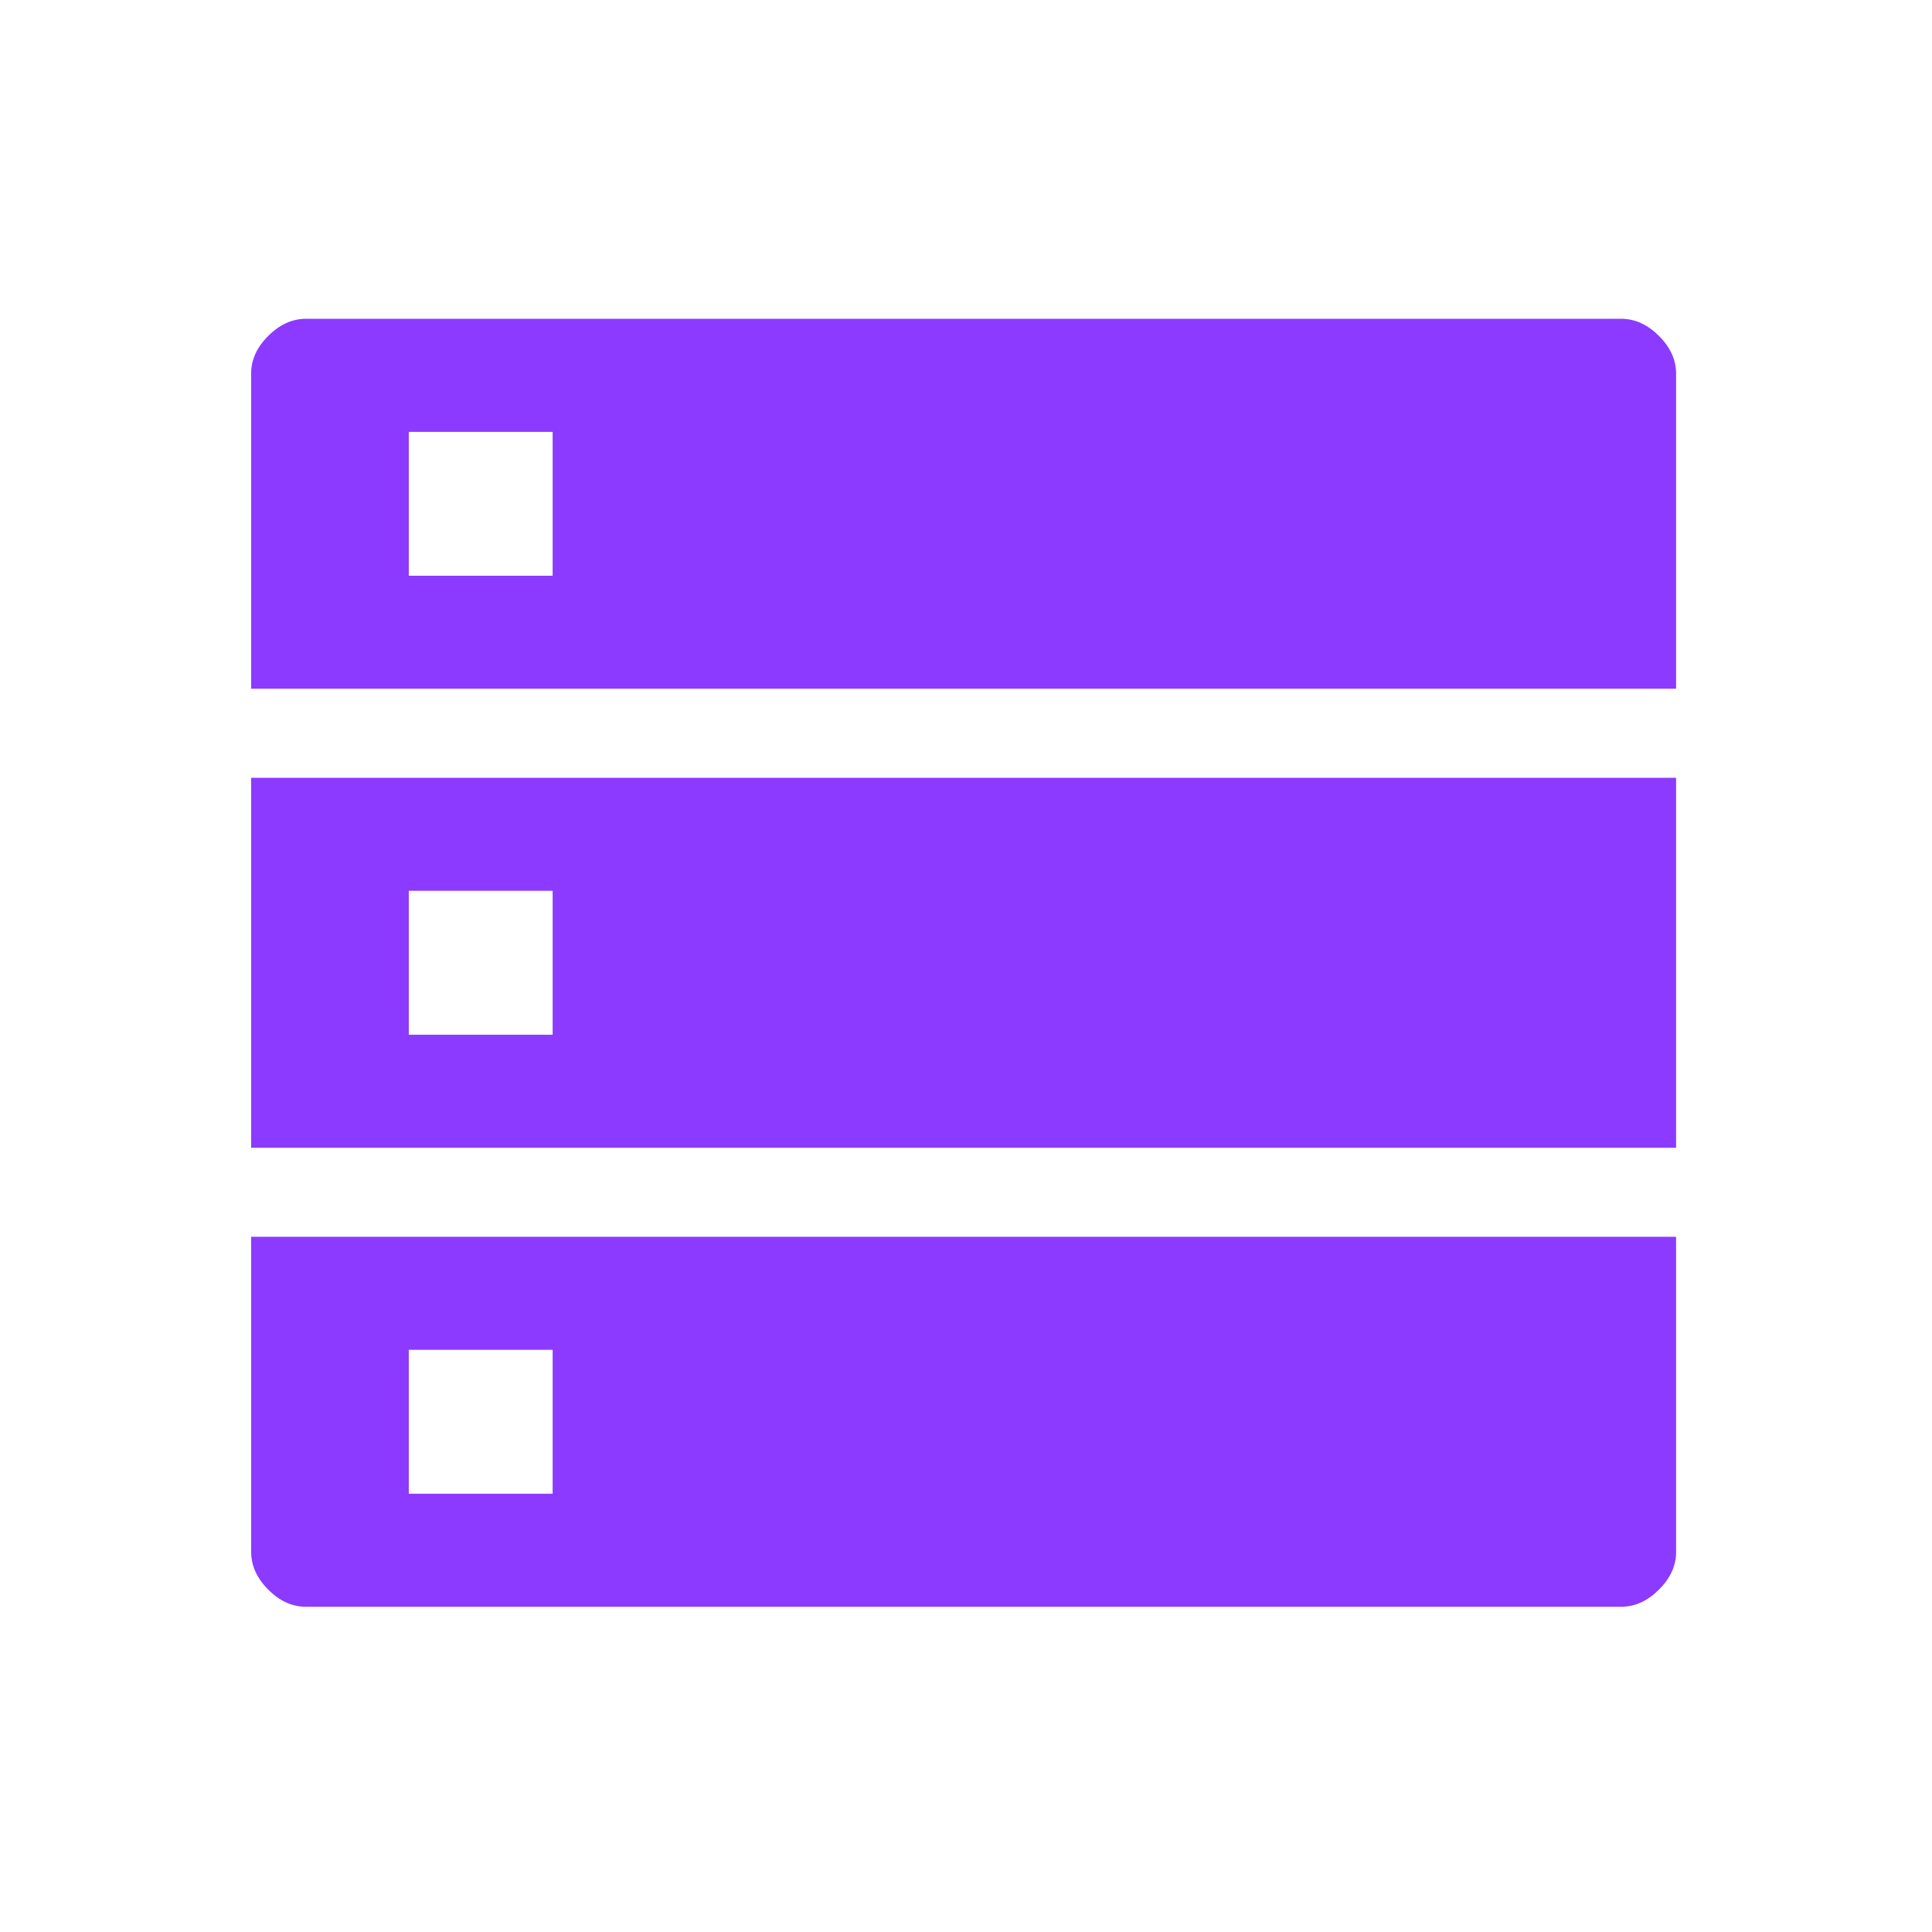 <svg width="200" height="200" viewBox="0 0 200 200" fill="none" xmlns="http://www.w3.org/2000/svg">
<path d="M26 71.297H173.509V38.679C173.509 37.259 172.919 35.959 171.739 34.779C170.559 33.599 169.259 33.006 167.839 33H31.67C30.256 33 28.956 33.59 27.77 34.77C26.584 35.95 25.994 37.25 26 38.67V71.297ZM26 118.814H173.509V80.516H26V118.814ZM31.67 166.33H167.839C169.253 166.33 170.553 165.737 171.739 164.551C172.925 163.364 173.515 162.064 173.509 160.651V128.033H26V160.66C26 162.074 26.59 163.374 27.77 164.56C28.95 165.746 30.25 166.336 31.67 166.33ZM42.318 59.598V44.709H57.208V59.598H42.318ZM42.318 107.114V92.216H57.208V107.114H42.318ZM42.318 154.631V139.732H57.208V154.631H42.318Z" fill="#8C3AFF"/>
</svg>

